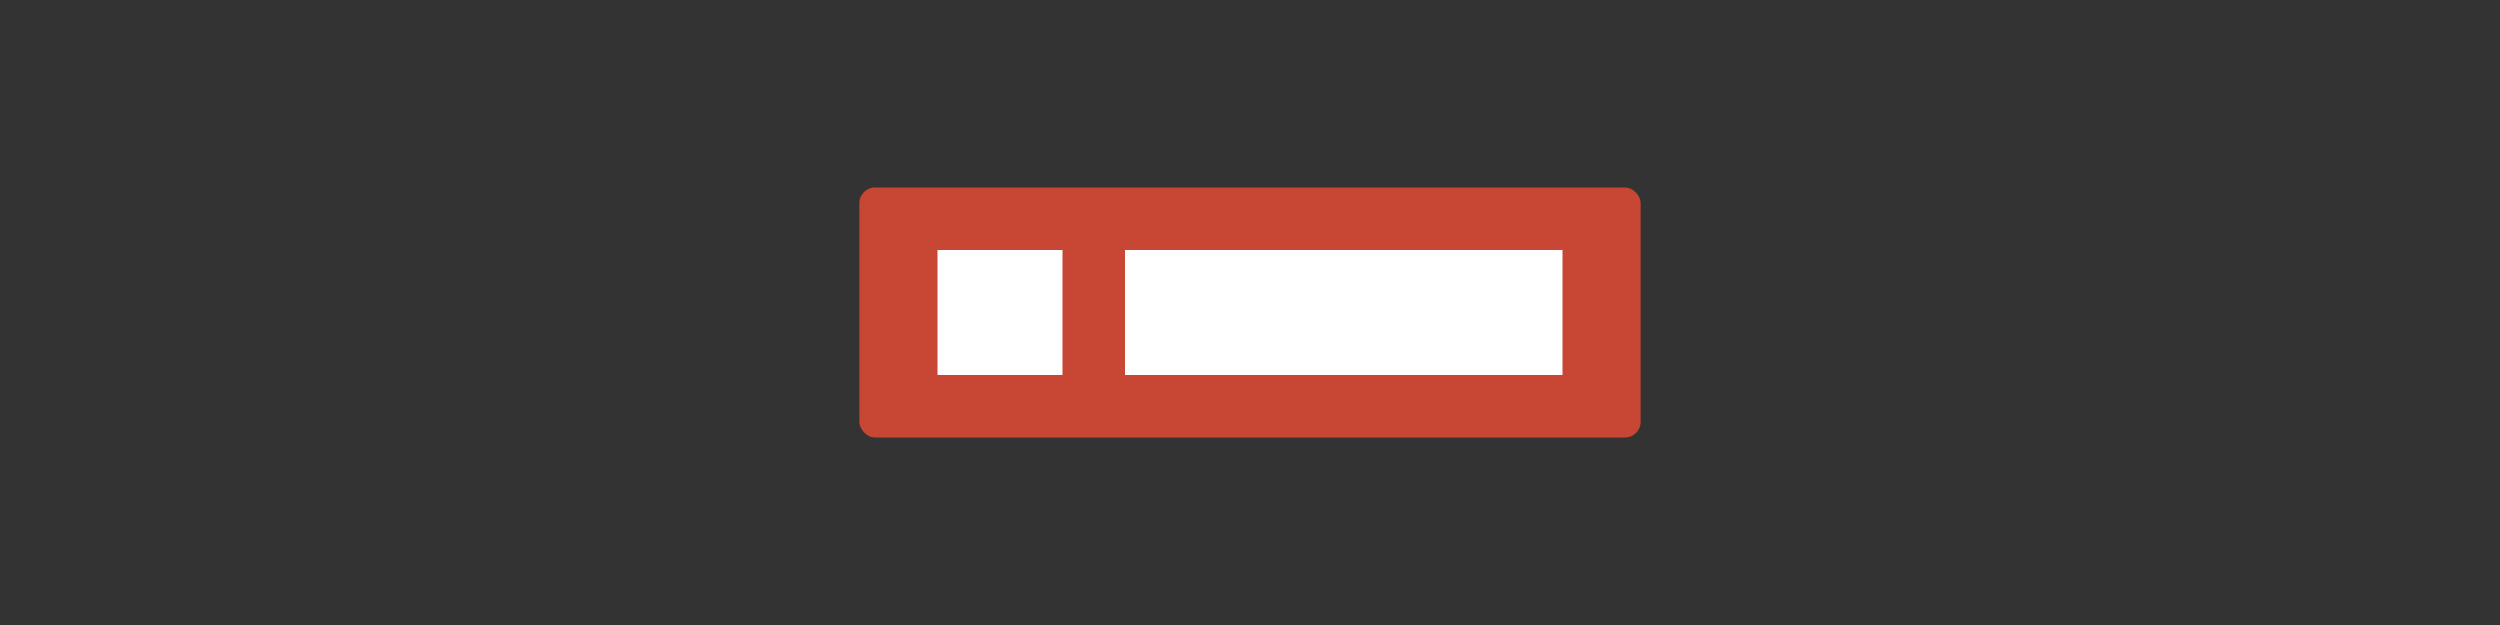 
<svg width="160" height="40" viewBox="0 0 160 40" fill="none" xmlns="http://www.w3.org/2000/svg">
  <rect x="0" y="0" width="160" height="40" fill="#333333" stroke="none"/>
  <g transform="translate(55, 12)">
    <rect x="0" y="0" width="50" height="16" rx="1" fill="#C74634"/>
    <path d="M5 4h8v8H5zm12 0h28v8H17z" fill="white"/>
  </g>
</svg>
